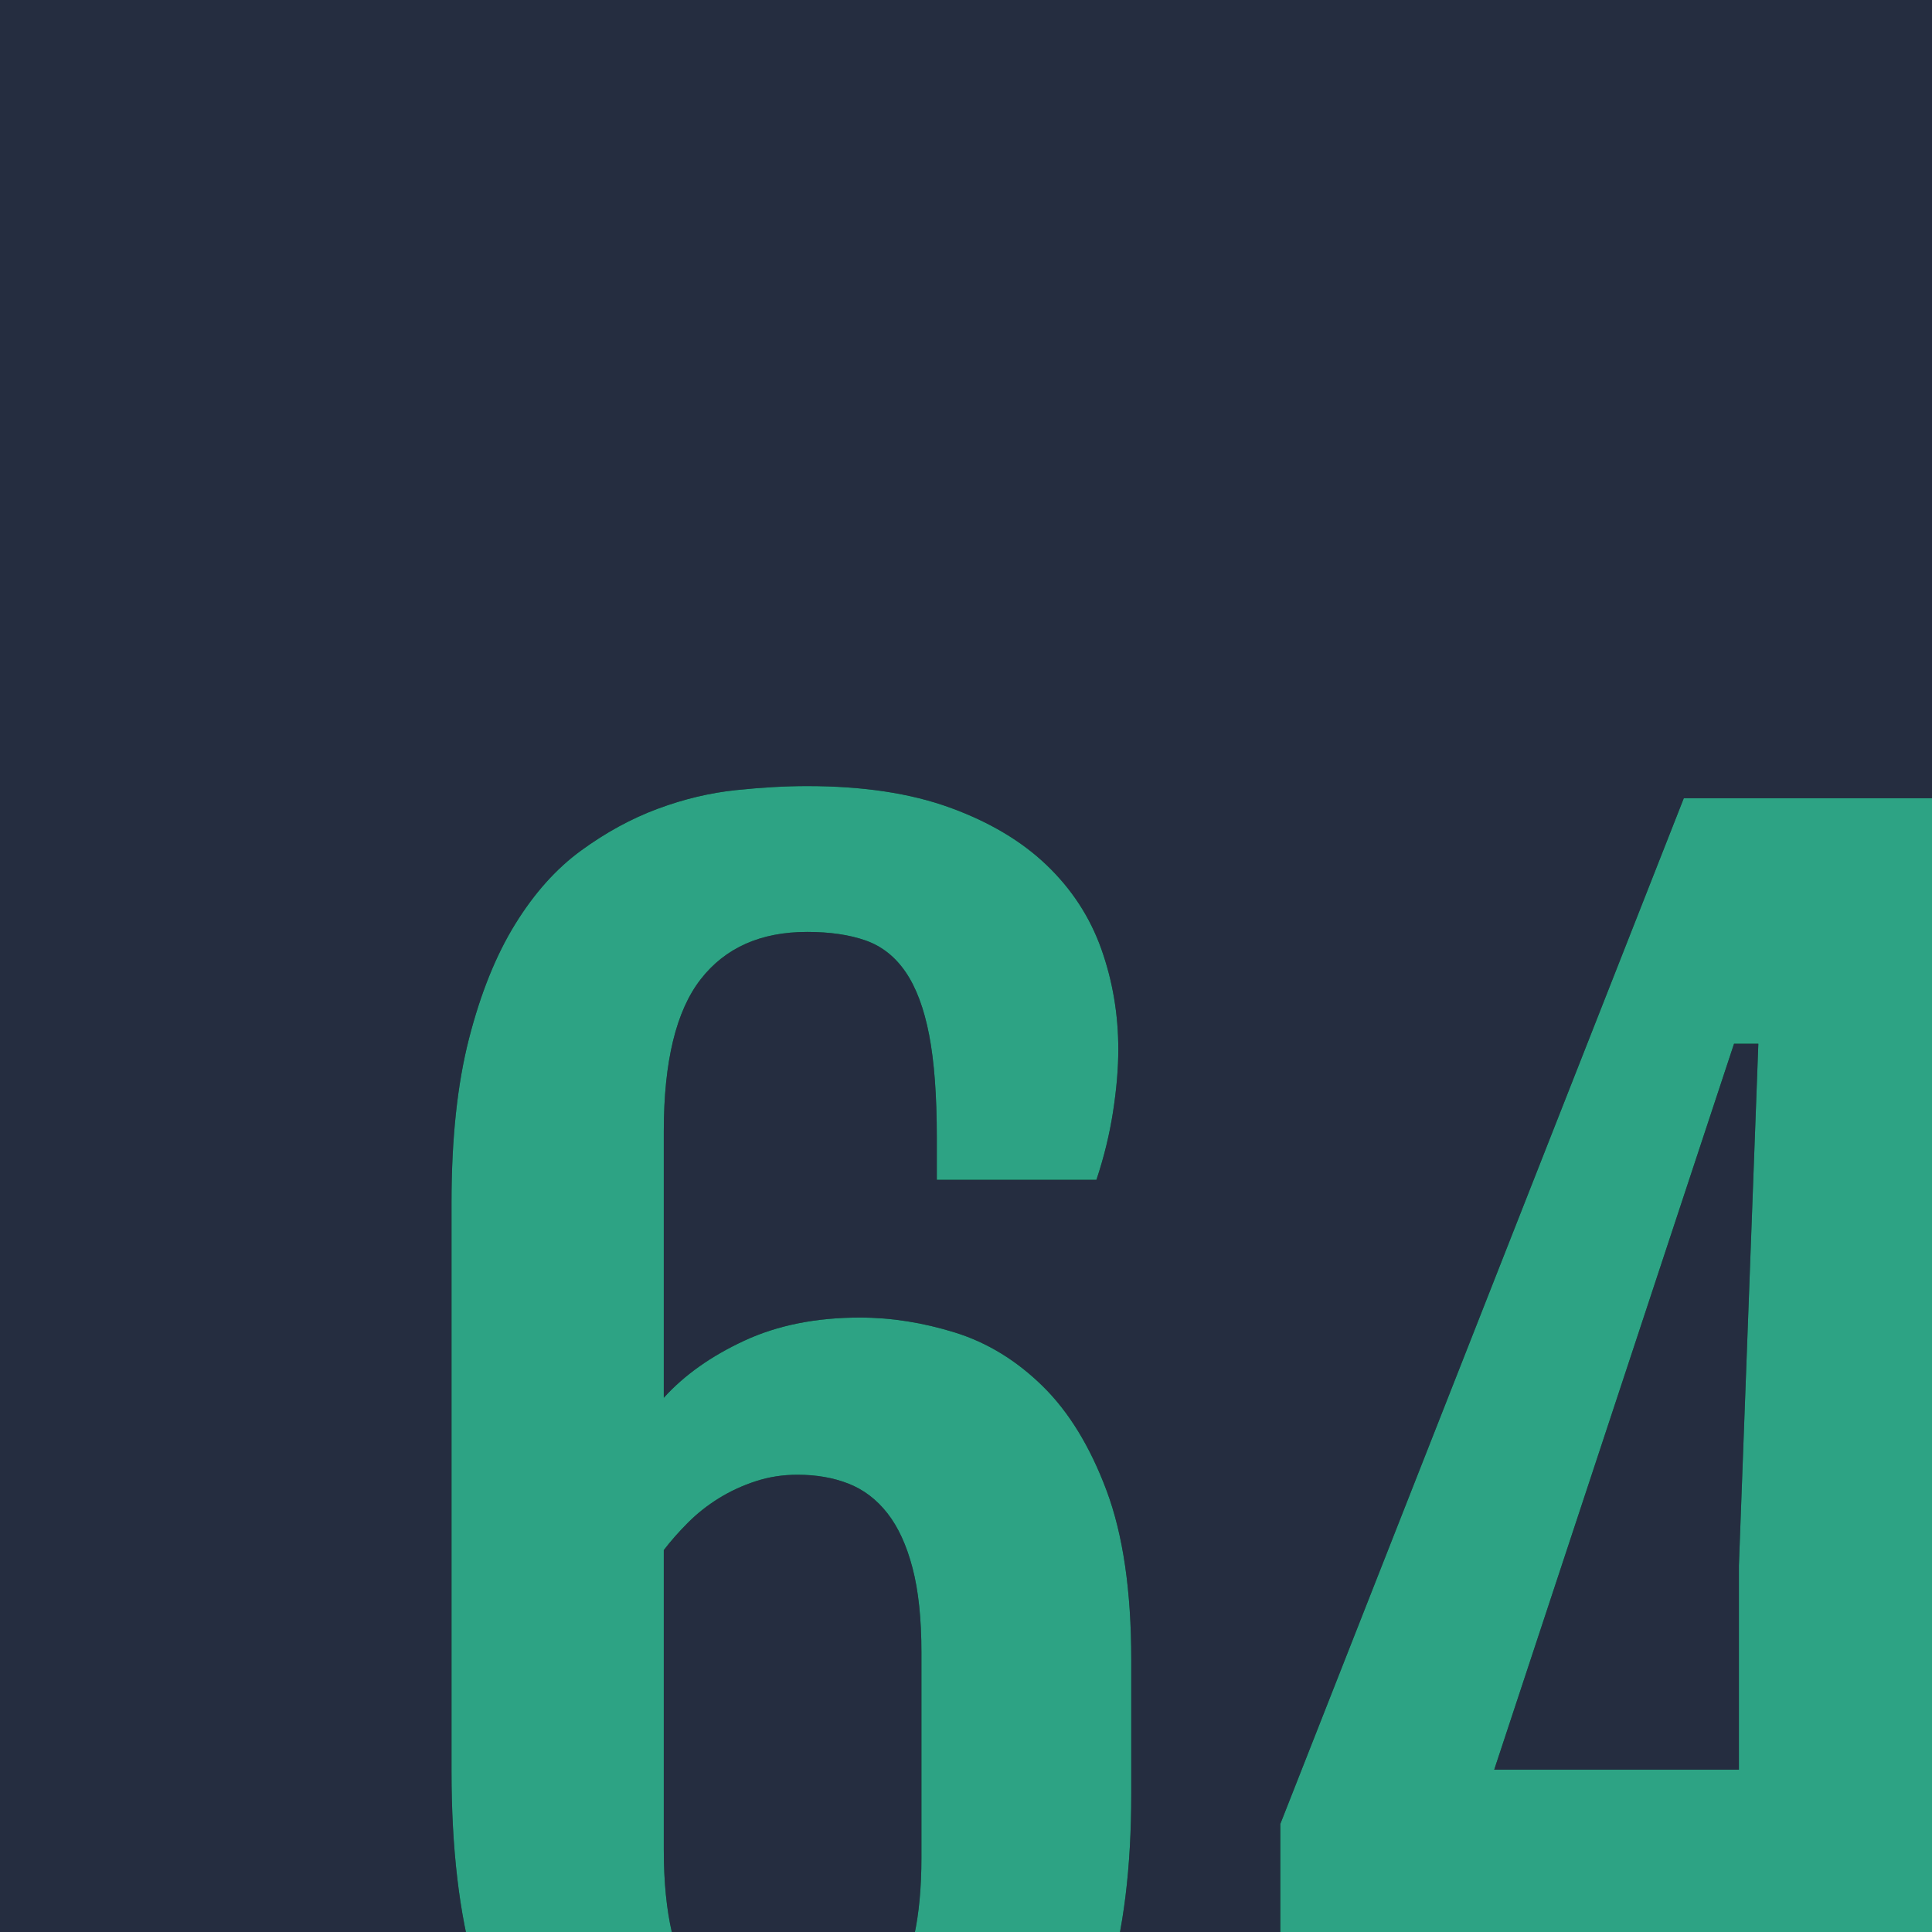<?xml version="1.0" encoding="UTF-8"?>
<svg width="255px" height="255px" viewBox="0 0 255 255" version="1.1" xmlns="http://www.w3.org/2000/svg" xmlns:xlink="http://www.w3.org/1999/xlink">
    <!-- Generator: Sketch 52.6 (67491) - http://www.bohemiancoding.com/sketch -->
    <title>logo</title>
    <desc>Created with Sketch.</desc>
    <defs>
        <path d="M59.595,158.717 C59.595,150.305 60.362,143.105 61.894,137.117 C63.427,131.128 65.459,126.085 67.99,121.986 C70.52,117.886 73.425,114.643 76.705,112.255 C79.984,109.866 83.352,108.031 86.81,106.748 C90.267,105.464 93.707,104.645 97.129,104.288 C100.551,103.932 103.687,103.753 106.539,103.753 C113.882,103.753 120.155,104.698 125.359,106.587 C130.564,108.476 134.823,111.007 138.138,114.179 C141.453,117.352 143.859,121.041 145.356,125.247 C146.853,129.453 147.602,133.873 147.602,138.507 C147.602,141.002 147.37,143.747 146.906,146.741 C146.443,149.735 145.712,152.729 144.714,155.723 L123.648,155.723 L123.648,150.163 C123.648,144.602 123.31,140.075 122.633,136.582 C121.955,133.089 120.922,130.326 119.531,128.295 C118.141,126.263 116.377,124.873 114.238,124.124 C112.1,123.376 109.533,123.001 106.539,123.001 C100.408,123.001 95.721,125.087 92.477,129.257 C89.234,133.428 87.612,140.111 87.612,149.307 L87.612,184.488 C90.321,181.494 93.867,178.981 98.252,176.949 C102.636,174.918 107.715,173.902 113.49,173.902 C117.625,173.902 121.813,174.561 126.054,175.88 C130.296,177.199 134.146,179.551 137.603,182.938 C141.061,186.324 143.877,190.922 146.051,196.732 C148.225,202.542 149.312,209.974 149.312,219.028 L149.312,236.779 C149.312,246.545 148.297,254.779 146.265,261.48 C144.233,268.182 141.328,273.617 137.55,277.788 C133.771,281.958 129.227,284.97 123.916,286.824 C118.605,288.677 112.634,289.604 106.004,289.604 C98.519,289.604 91.907,288.606 86.168,286.61 C80.429,284.614 75.582,281.406 71.625,276.986 C67.669,272.566 64.675,266.809 62.643,259.716 C60.611,252.623 59.595,243.979 59.595,233.785 L59.595,158.717 Z M87.612,244.157 C87.612,252.569 89.055,258.771 91.943,262.764 C94.83,266.756 99.41,268.752 105.684,268.752 C111.173,268.752 115.201,266.792 117.767,262.871 C120.334,258.95 121.617,253.068 121.617,245.227 L121.617,218.065 C121.617,213.645 121.225,209.938 120.44,206.944 C119.656,203.95 118.551,201.544 117.125,199.726 C115.7,197.908 113.989,196.607 111.993,195.823 C109.997,195.039 107.751,194.647 105.256,194.647 C103.331,194.647 101.495,194.932 99.749,195.502 C98.002,196.073 96.38,196.821 94.883,197.748 C93.386,198.675 92.032,199.744 90.82,200.956 C89.608,202.168 88.539,203.38 87.612,204.592 L87.612,244.157 Z M168.988,240.735 L222.241,105.357 L255.284,105.357 L255.284,233.571 L272.179,233.571 L272.179,255.278 L255.284,255.278 L255.284,288 L229.513,288 L229.513,255.278 L168.988,255.278 L168.988,240.735 Z M229.513,233.571 L229.513,206.624 L232.079,137.758 L228.871,137.758 L197.219,233.571 L229.513,233.571 Z" id="path-1"></path>
    </defs>
    <g id="logo" stroke="none" stroke-width="1" fill="none" fill-rule="evenodd">
        <g>
            <rect id="Rectangle" fill="#252D40" x="0" y="0" width="255" height="255"></rect>
            <g id="64">
                <use fill="#000000" xlink:href="#path-1"></use>
                <use fill="#2DA384" xlink:href="#path-1"></use>
            </g>
        </g>
    </g>
</svg>